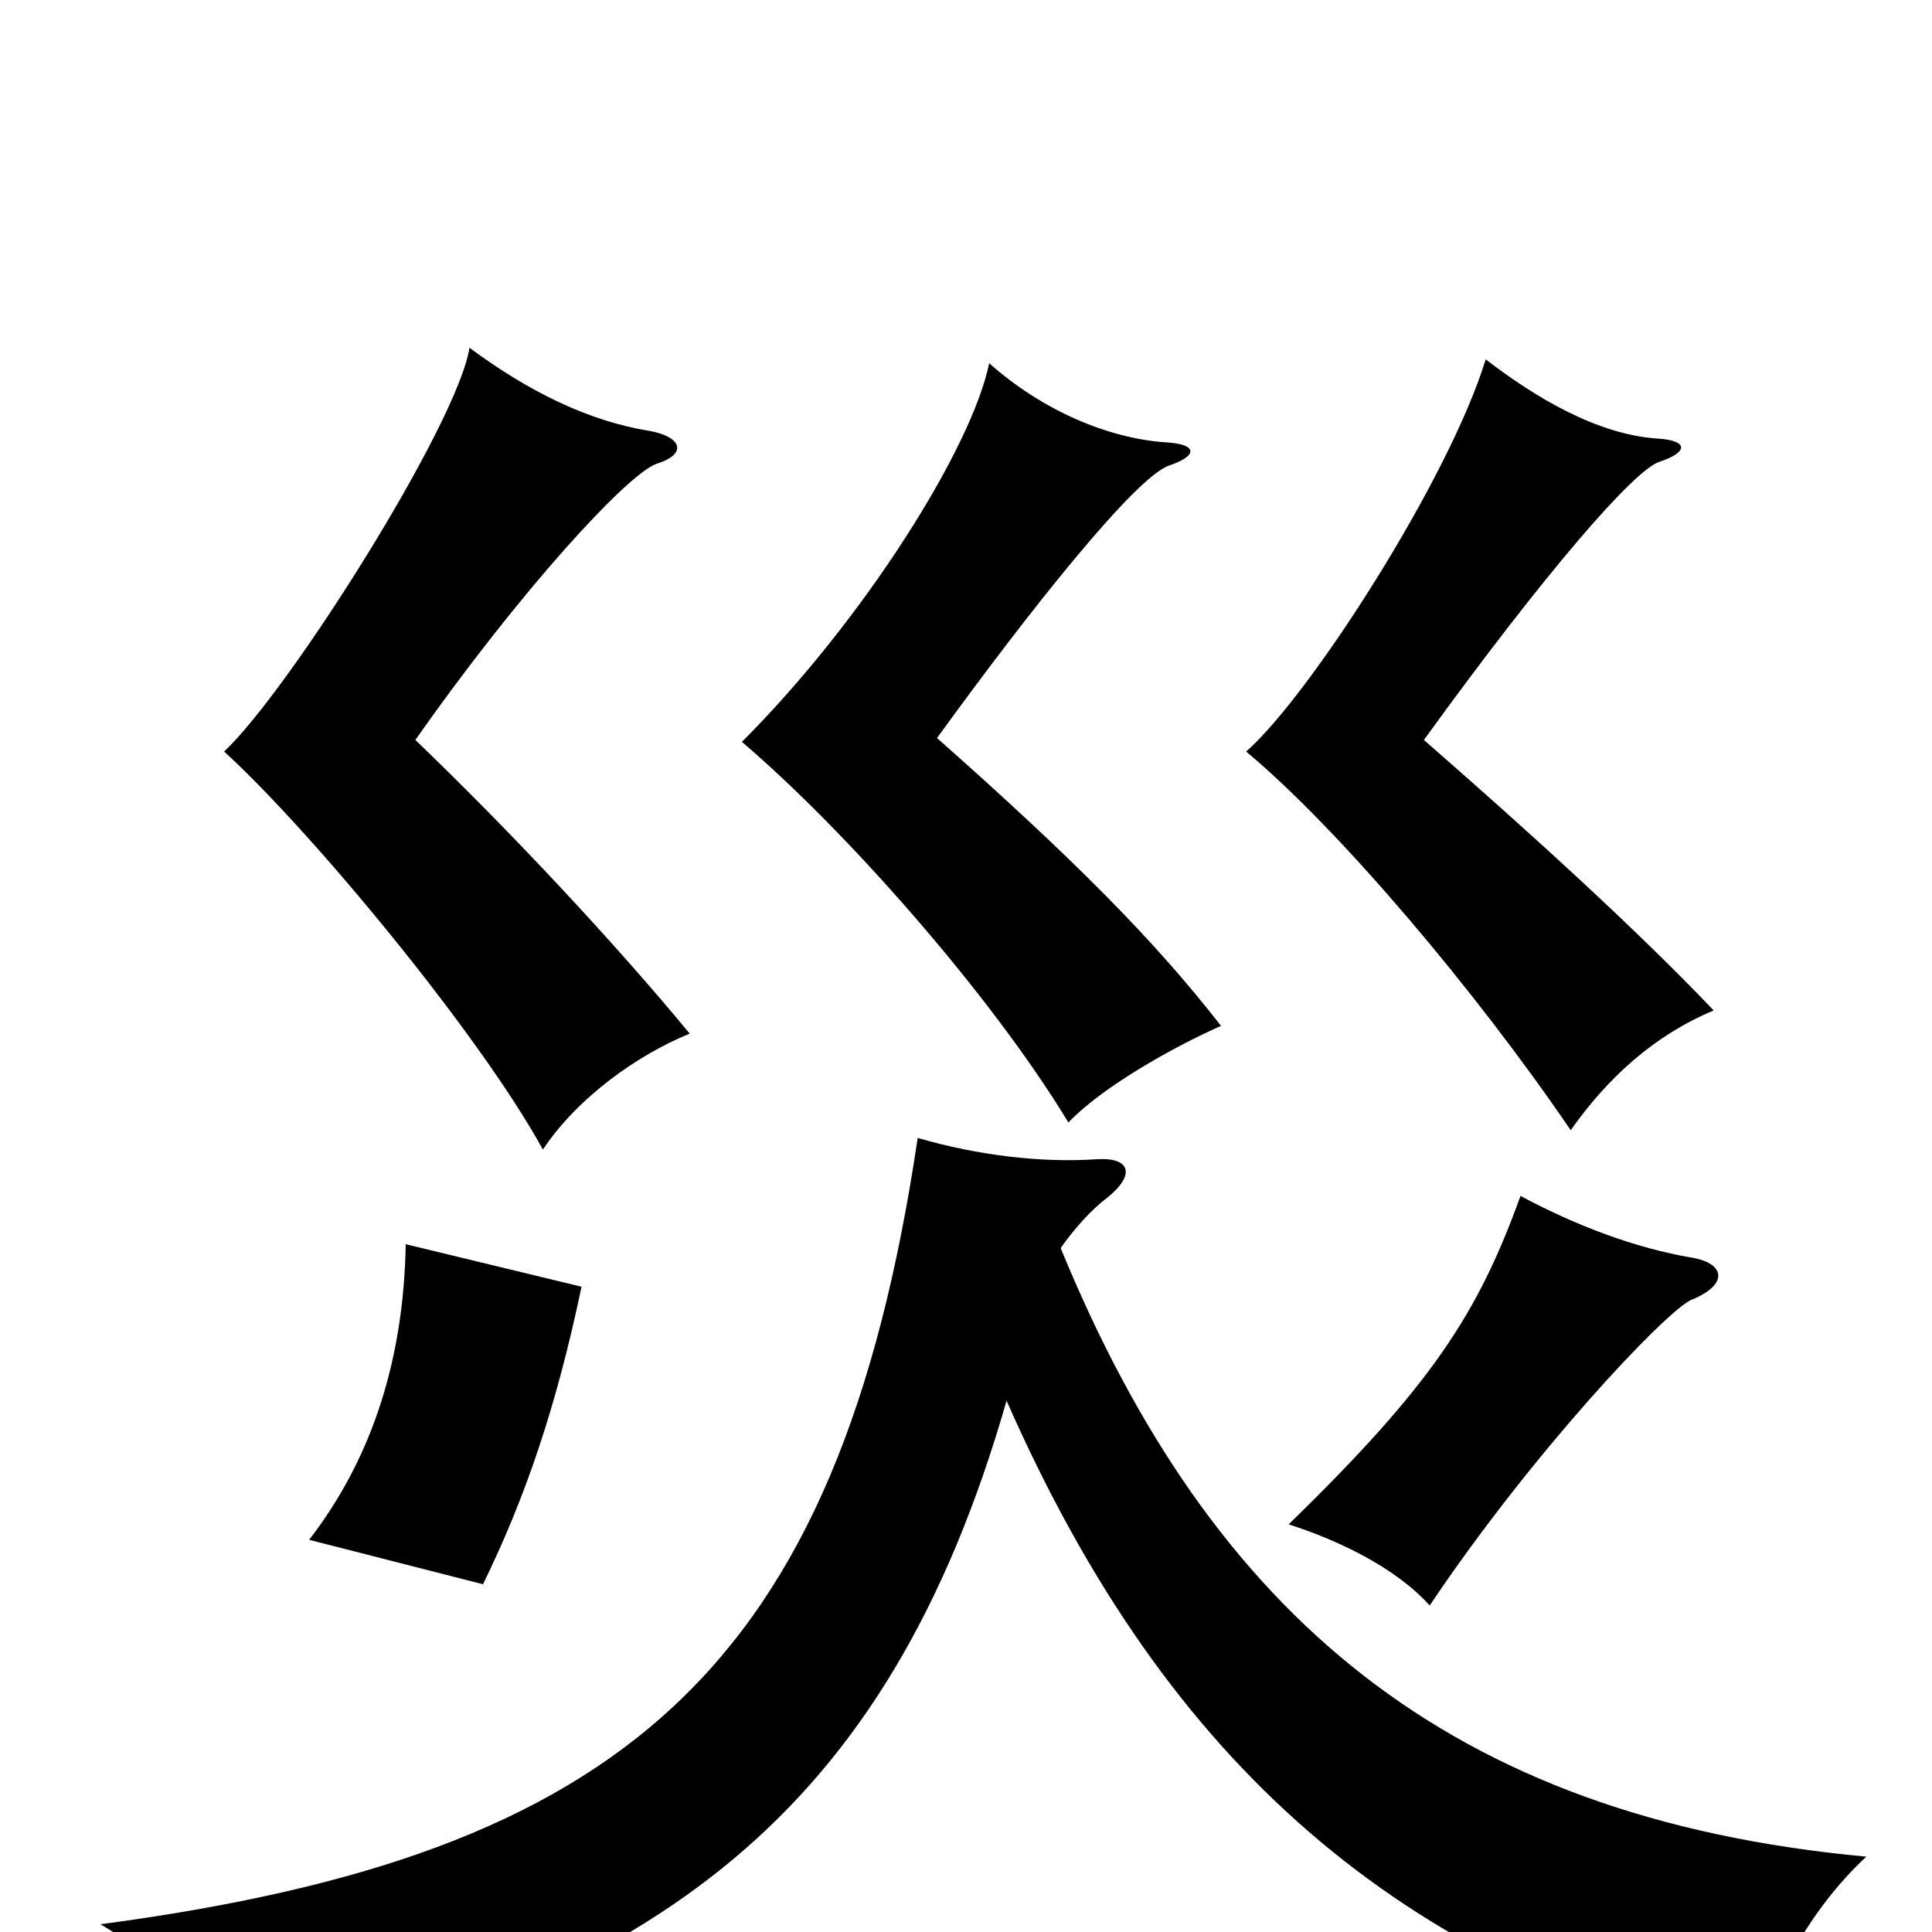 <svg xmlns="http://www.w3.org/2000/svg" viewBox="0 -1000 1000 1000">
	<path fill="#000000" d="M301 -334L210 -356C209 -299 194 -247 160 -203L250 -180C272 -225 288 -272 301 -334ZM876 -349C846 -354 815 -366 787 -381C765 -320 741 -283 667 -211C692 -203 722 -189 740 -169C793 -248 861 -320 875 -327C895 -335 893 -346 876 -349ZM521 -275C605 -84 726 17 908 63C916 26 937 -12 966 -39C750 -59 627 -164 549 -354C556 -364 565 -374 573 -380C588 -392 585 -401 568 -400C539 -398 506 -402 475 -411C434 -135 322 -40 52 -4C86 16 116 48 124 76C339 24 459 -59 521 -275ZM357 -465C319 -511 266 -568 215 -617C269 -694 325 -755 340 -760C356 -765 353 -774 336 -777C305 -782 274 -797 243 -820C237 -781 150 -643 116 -611C161 -570 248 -465 281 -405C299 -432 330 -454 357 -465ZM887 -477C847 -519 792 -569 737 -617C800 -704 846 -757 859 -761C874 -766 874 -772 858 -773C827 -775 795 -794 769 -814C750 -752 678 -640 645 -611C693 -571 764 -487 813 -415C832 -442 856 -464 887 -477ZM632 -469C597 -514 555 -556 485 -618C535 -687 588 -753 605 -759C620 -764 620 -770 604 -771C573 -773 539 -788 512 -812C503 -768 447 -679 384 -616C438 -570 513 -485 553 -419C570 -437 607 -458 632 -469Z"/>
</svg>